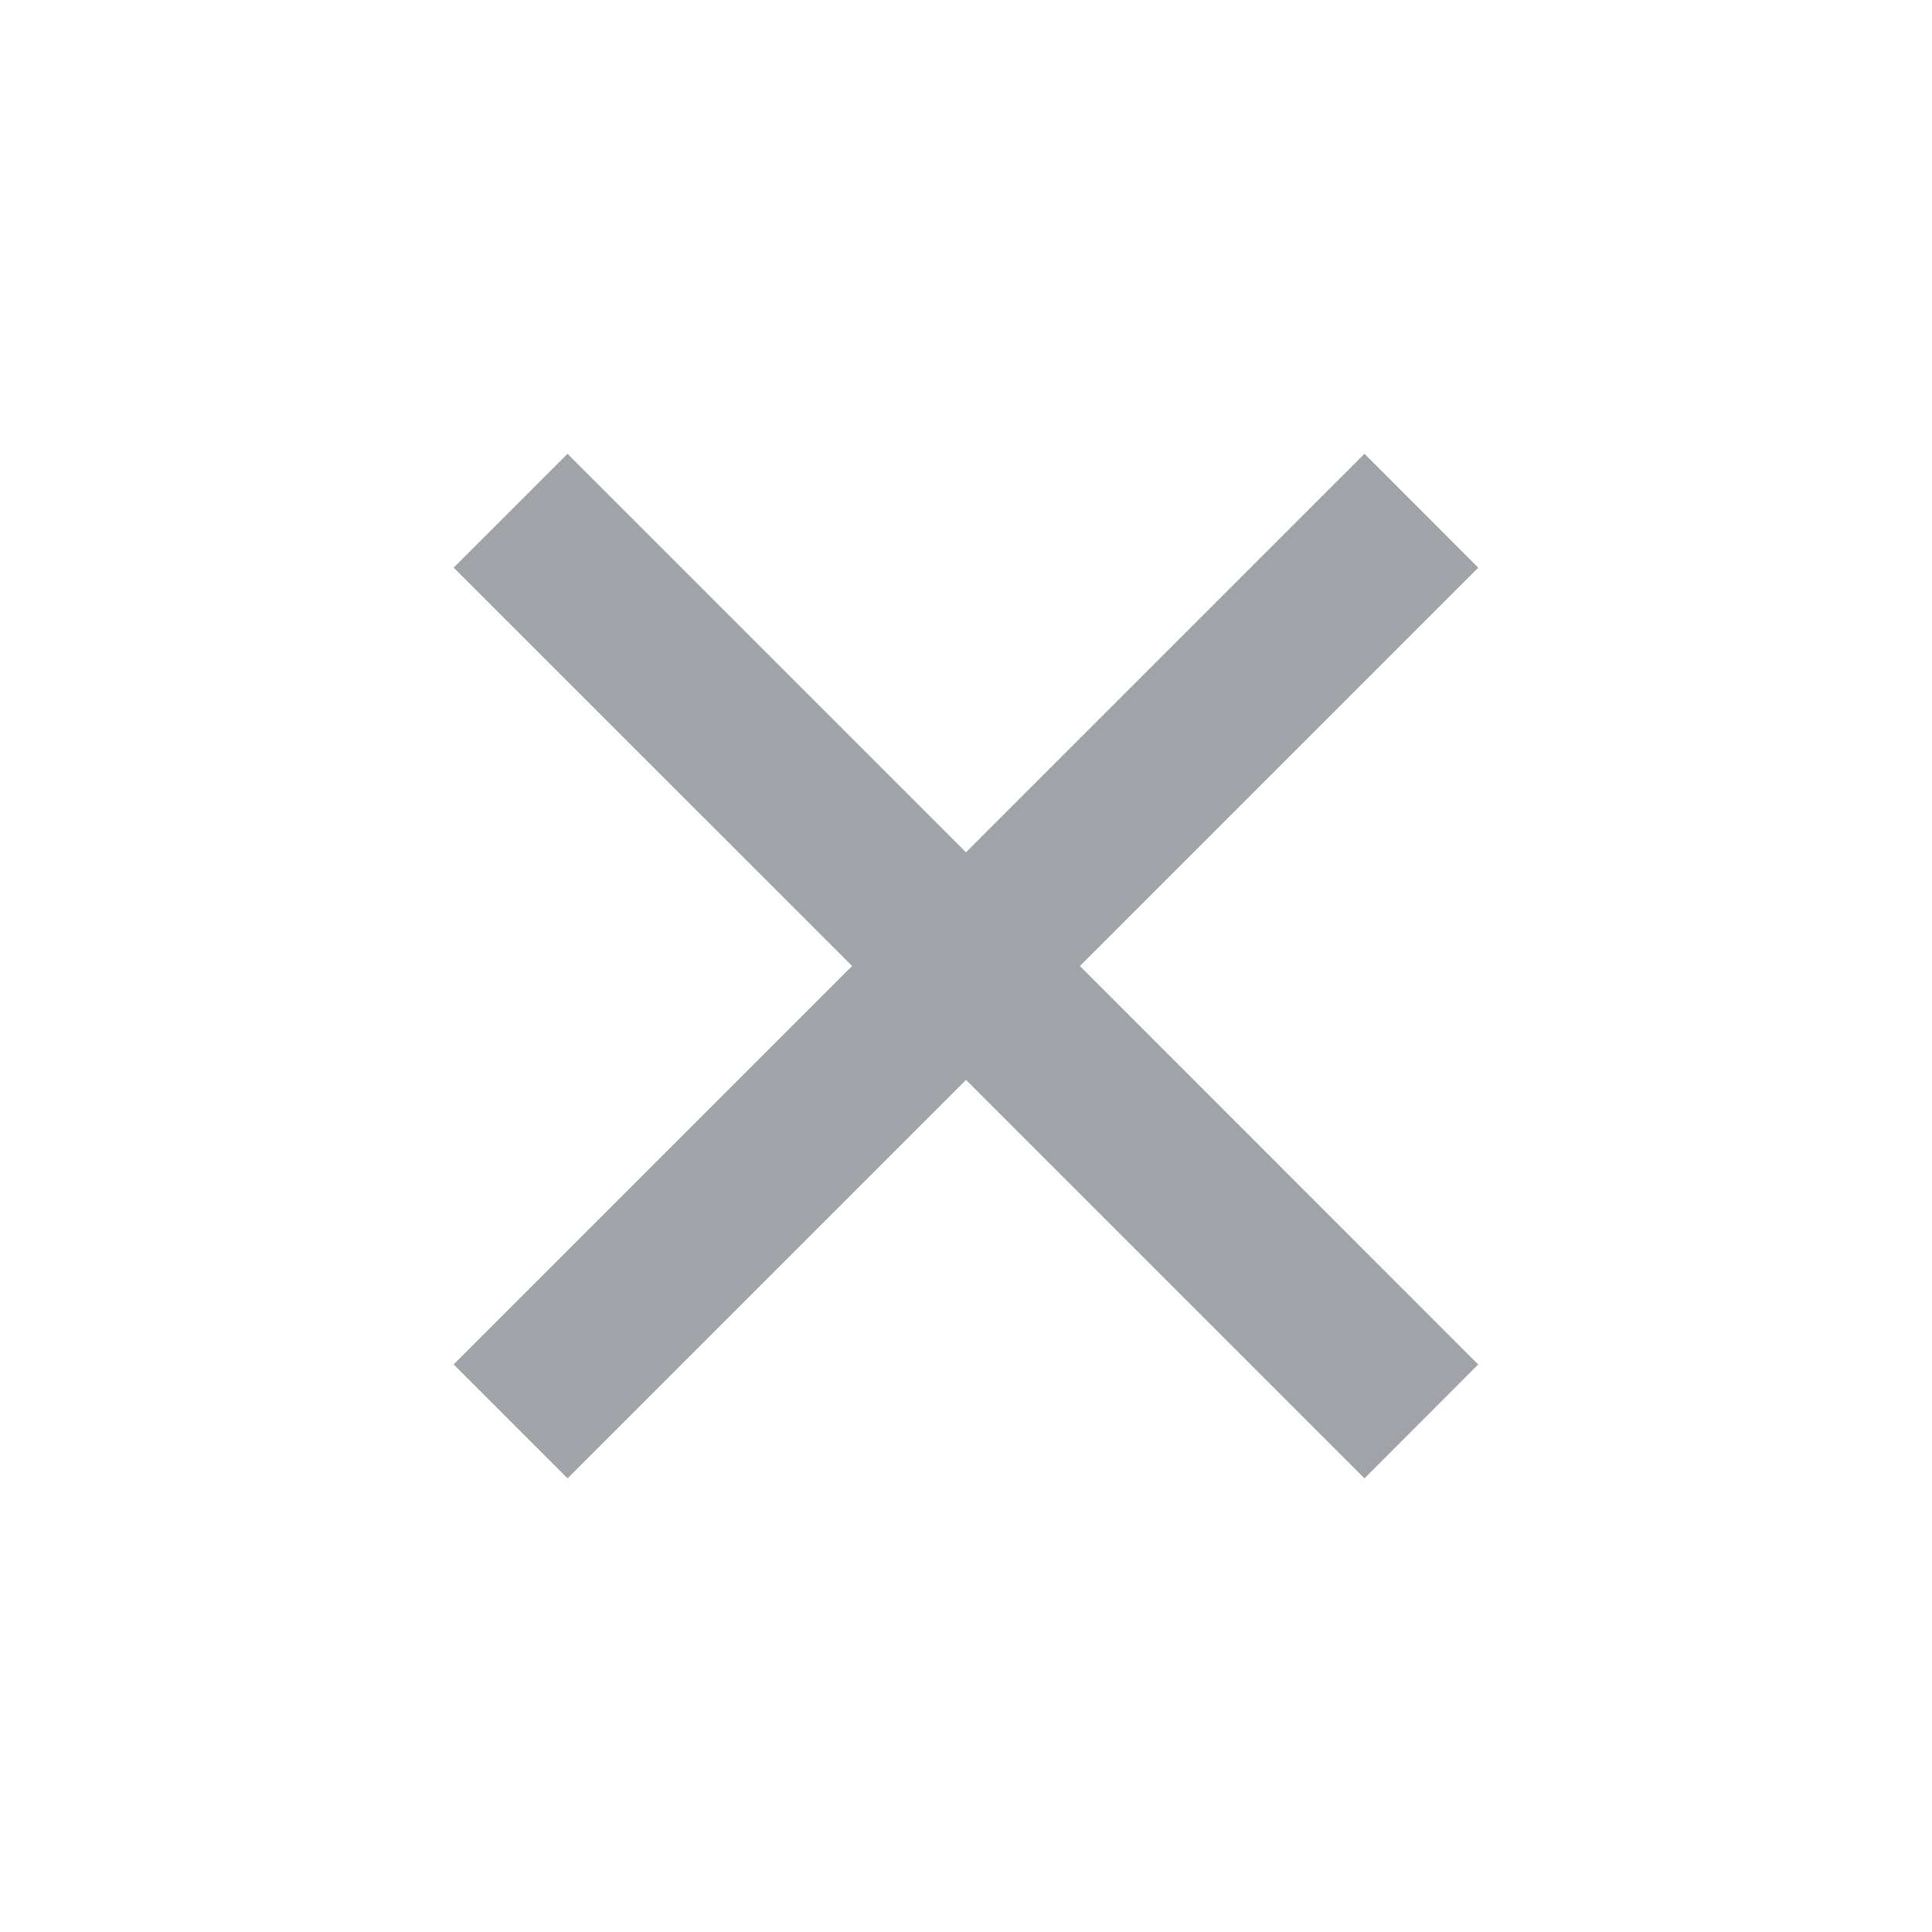<svg width="16" height="16" viewBox="0 0 16 16" fill="none" xmlns="http://www.w3.org/2000/svg">
<path d="M8 7.058L11.3 3.758L12.242 4.701L8.943 8L12.242 11.3L11.3 12.243L8 8.943L4.7 12.243L3.757 11.3L7.057 8L3.757 4.701L4.7 3.758L8 7.058Z" fill="#A0A3A7"/>
</svg>
